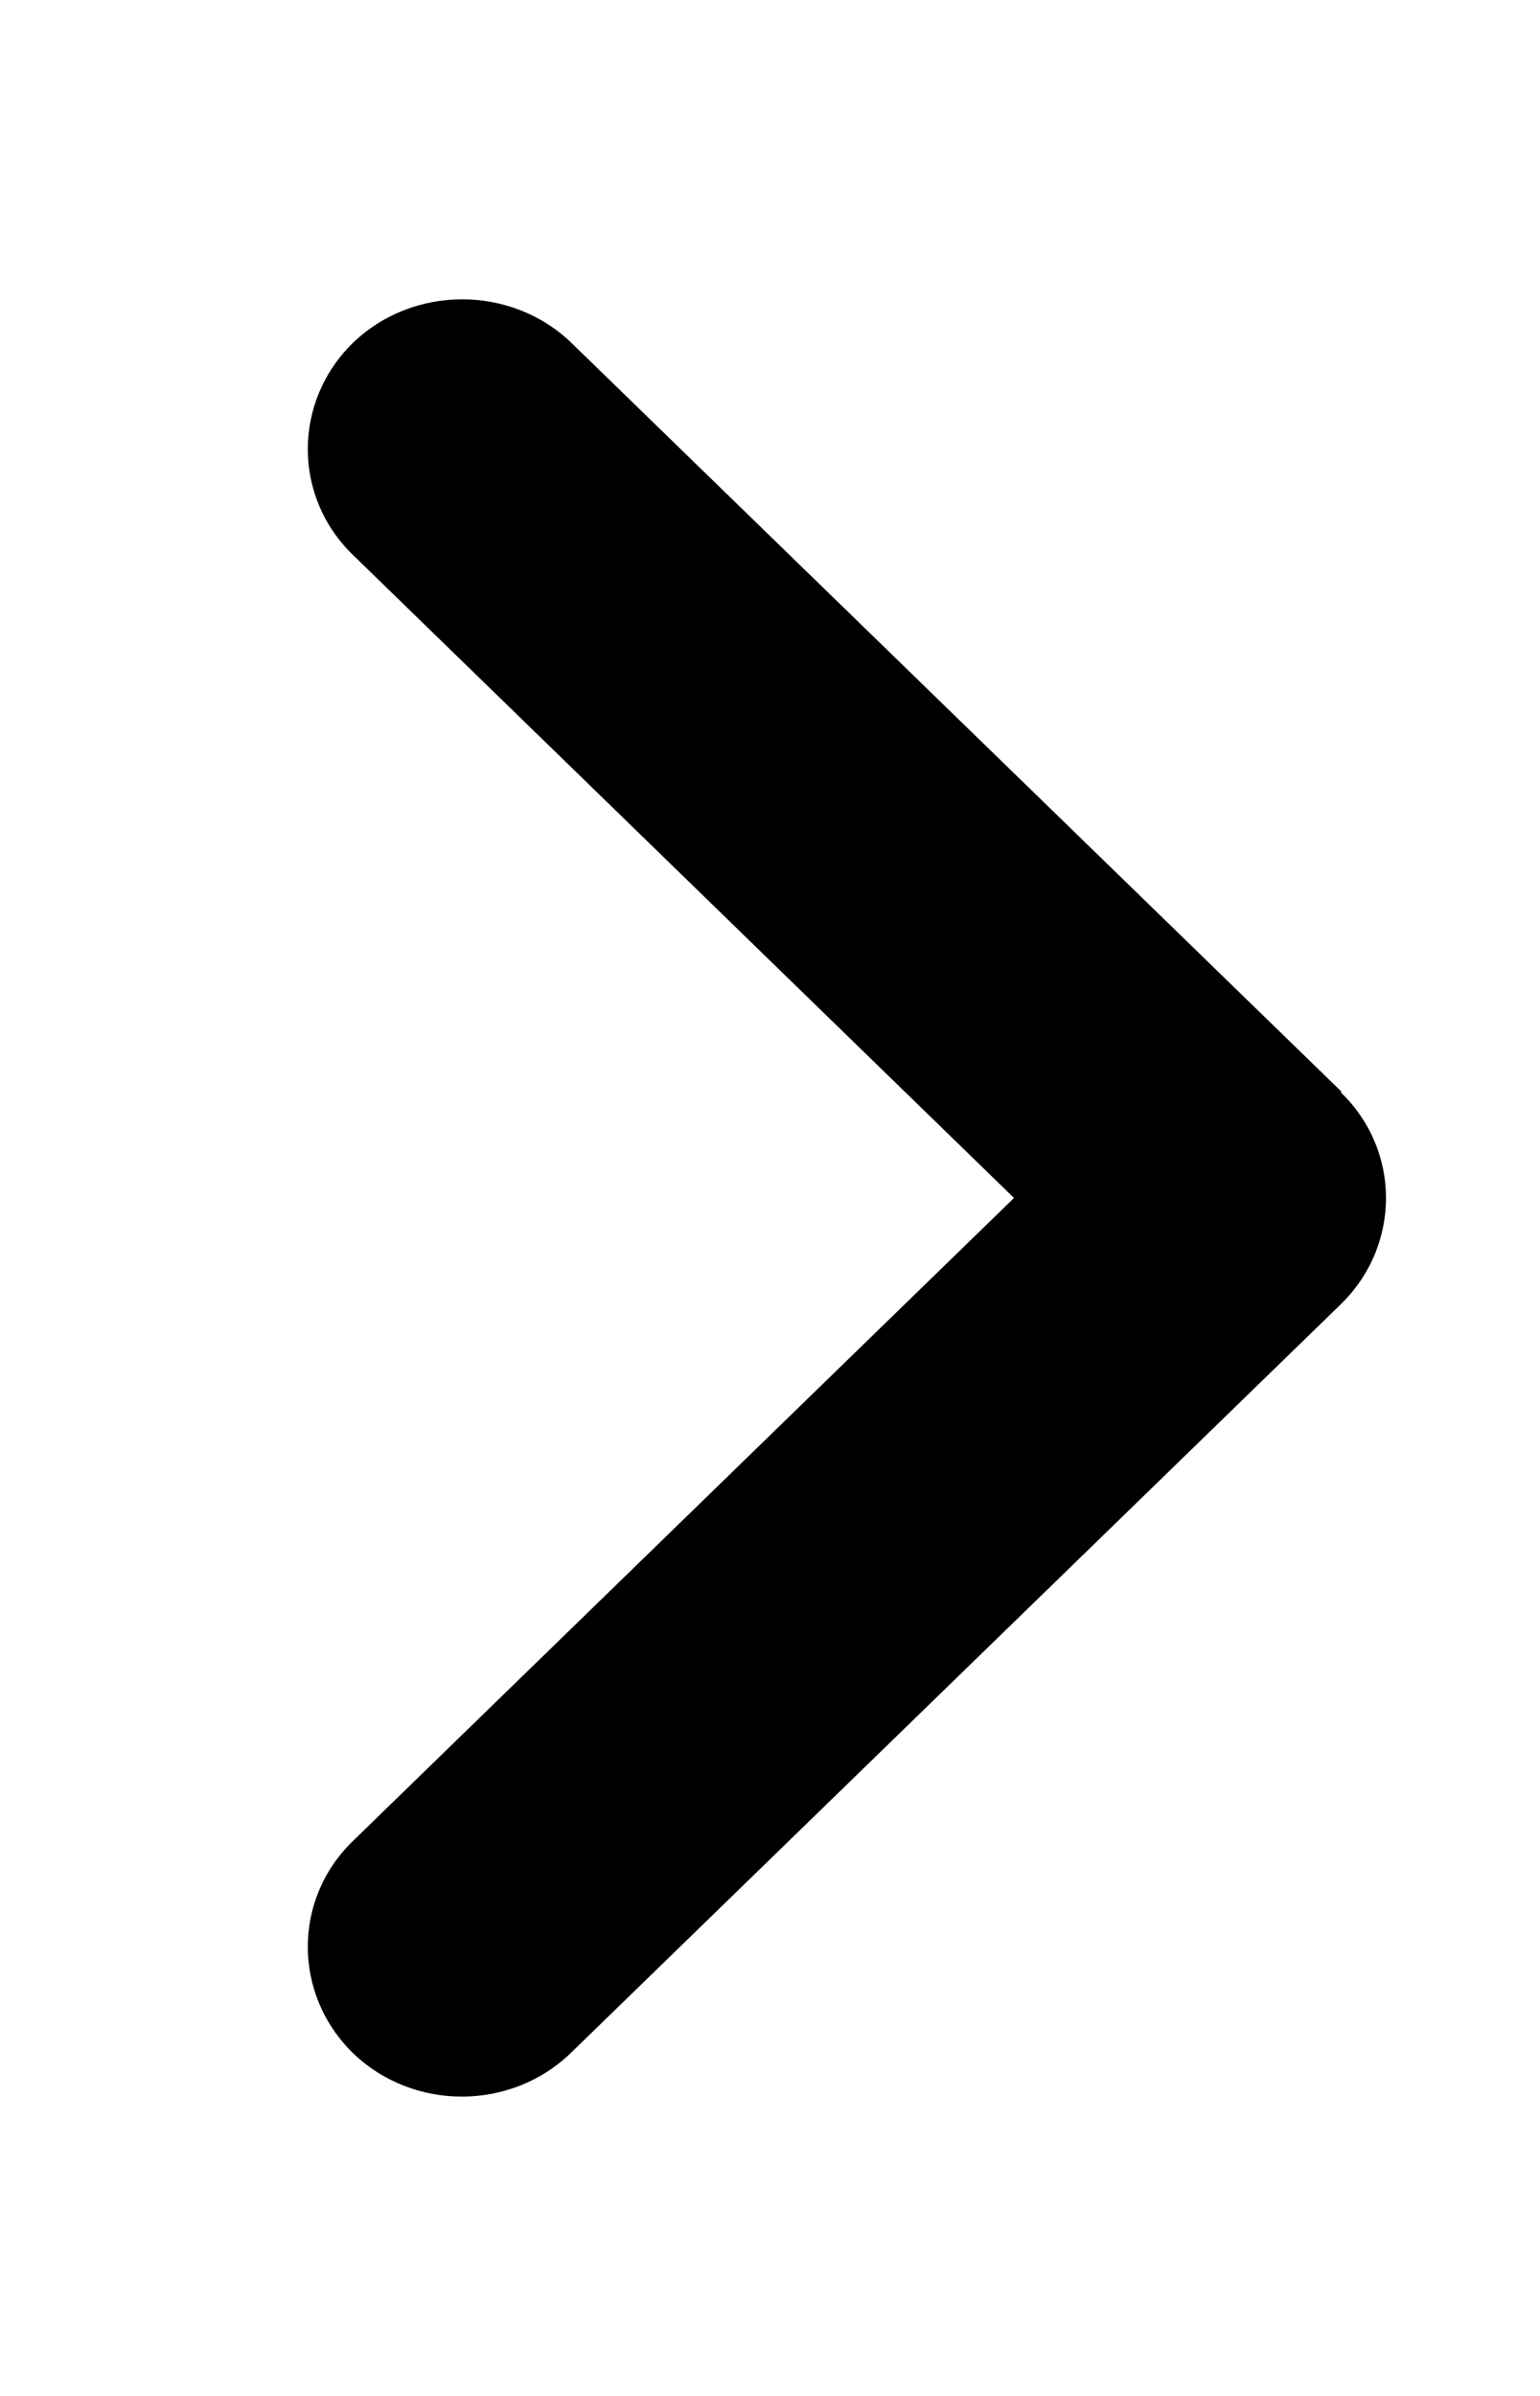 
<svg xmlns="http://www.w3.org/2000/svg" xmlns:xlink="http://www.w3.org/1999/xlink" width="9px" height="14px" viewBox="0 0 9 14" version="1.1"><g id="surface1"><path style=" stroke:none;fill-rule:nonzero;fill:rgb(0%,0%,0%);fill-opacity:1;" d="M 7.836 6.383 C 8.188 6.723 8.188 7.277 7.836 7.621 L 3.336 11.996 C 2.984 12.336 2.414 12.336 2.062 11.996 C 1.711 11.652 1.711 11.098 2.062 10.758 L 5.926 7 L 2.062 3.242 C 1.711 2.902 1.711 2.348 2.062 2.004 C 2.414 1.664 2.988 1.664 3.34 2.004 L 7.84 6.379 Z M 7.836 6.383 "/></g></svg>
